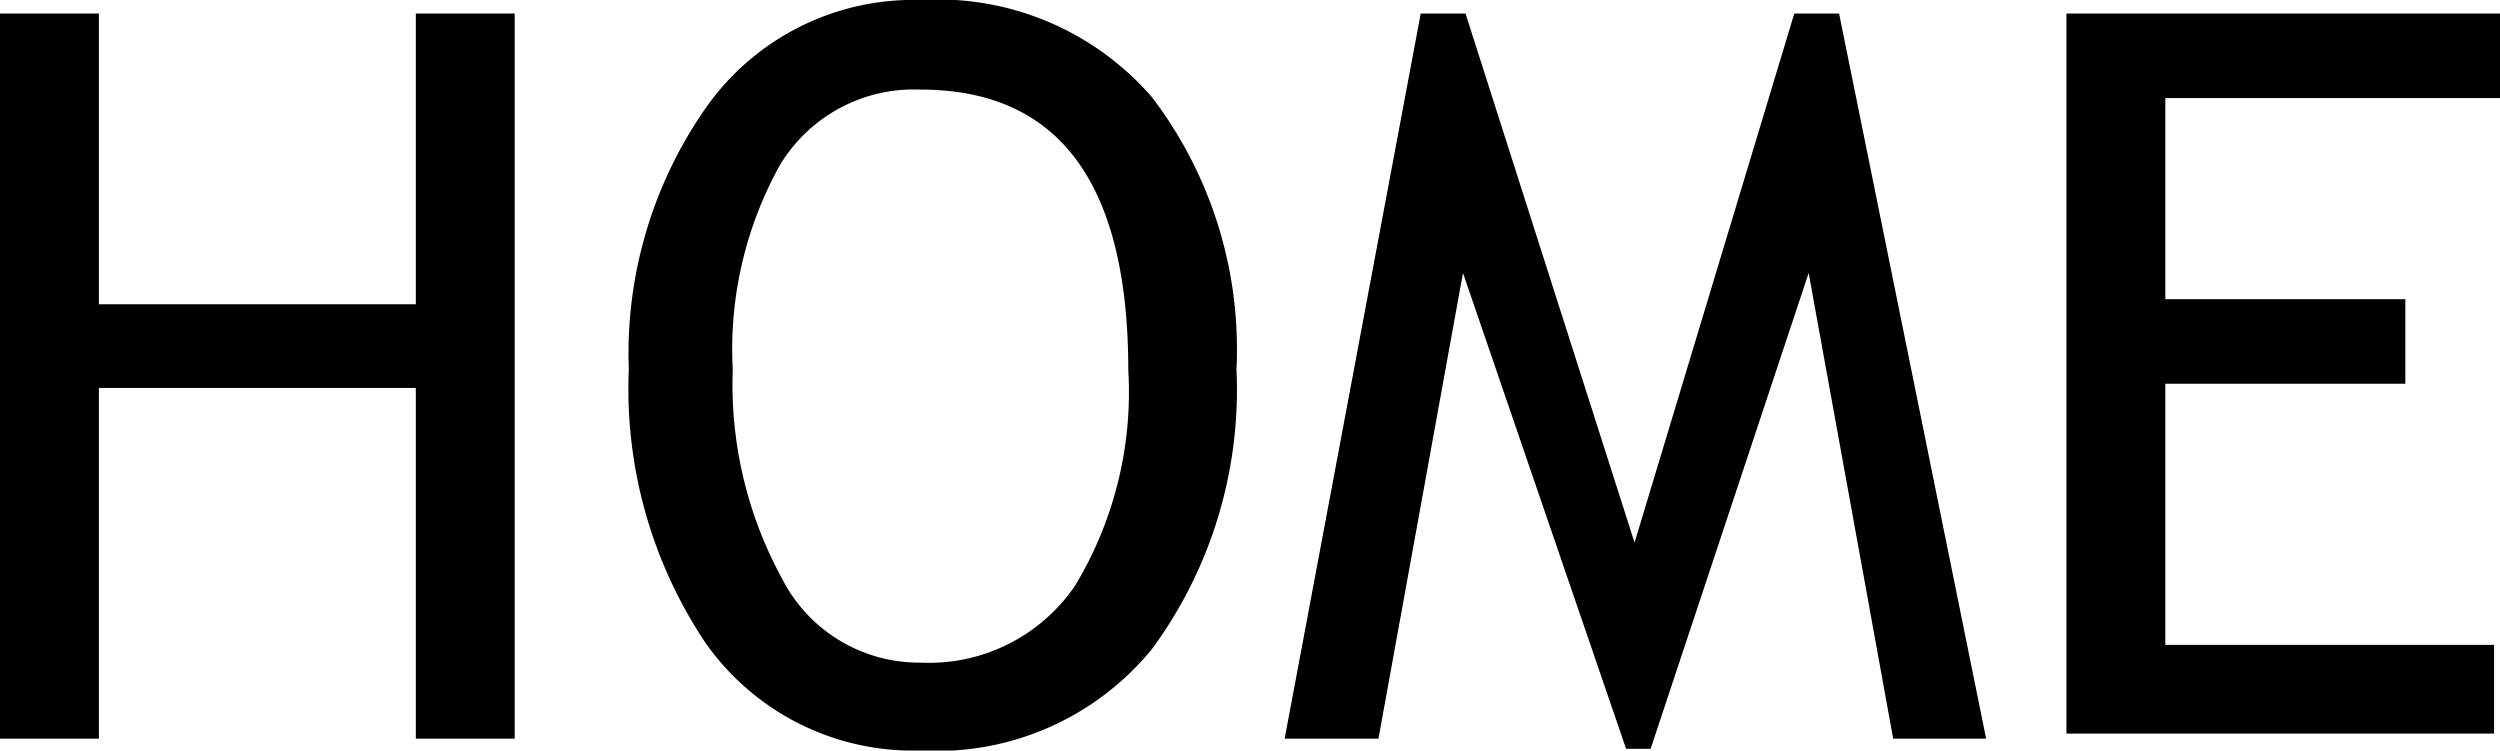 <svg id="レイヤー_5" data-name="レイヤー 5" xmlns="http://www.w3.org/2000/svg" viewBox="0 0 29.58 8.88"><title>home</title><path d="M630,516.58v-4.15h-3.75v4.15h-1.17V508h1.17v3.44H630V508h1.17v8.58Z" transform="translate(-625.08 -507.84)"/><path d="M632.52,512.21a5.07,5.07,0,0,1,.93-3.12,3,3,0,0,1,2.52-1.25,3.35,3.35,0,0,1,2.74,1.15,4.92,4.92,0,0,1,1,3.22,5.18,5.18,0,0,1-1,3.31,3.29,3.29,0,0,1-2.74,1.2,3,3,0,0,1-2.54-1.27A5.4,5.4,0,0,1,632.52,512.21Zm1.23,0a4.79,4.79,0,0,0,.58,2.47,1.82,1.82,0,0,0,1.64,1,2.09,2.09,0,0,0,1.83-.91,4.43,4.43,0,0,0,.63-2.55q0-3.32-2.46-3.32a1.85,1.85,0,0,0-1.66.89A4.48,4.48,0,0,0,633.75,512.21Z" transform="translate(-625.08 -507.84)"/><path d="M647.48,516.58l-1-5.51-1.87,5.63h-.29l-1.93-5.63-1,5.51h-1.11l1.61-8.58h.53l2,6.26,1.89-6.26h.53l1.74,8.58Z" transform="translate(-625.08 -507.84)"/><path d="M650.7,509v2.38h2.84v1H650.7v3.09h3.89v1.05h-5.06V508h5.13V509Z" transform="translate(-625.08 -507.84)"/></svg>